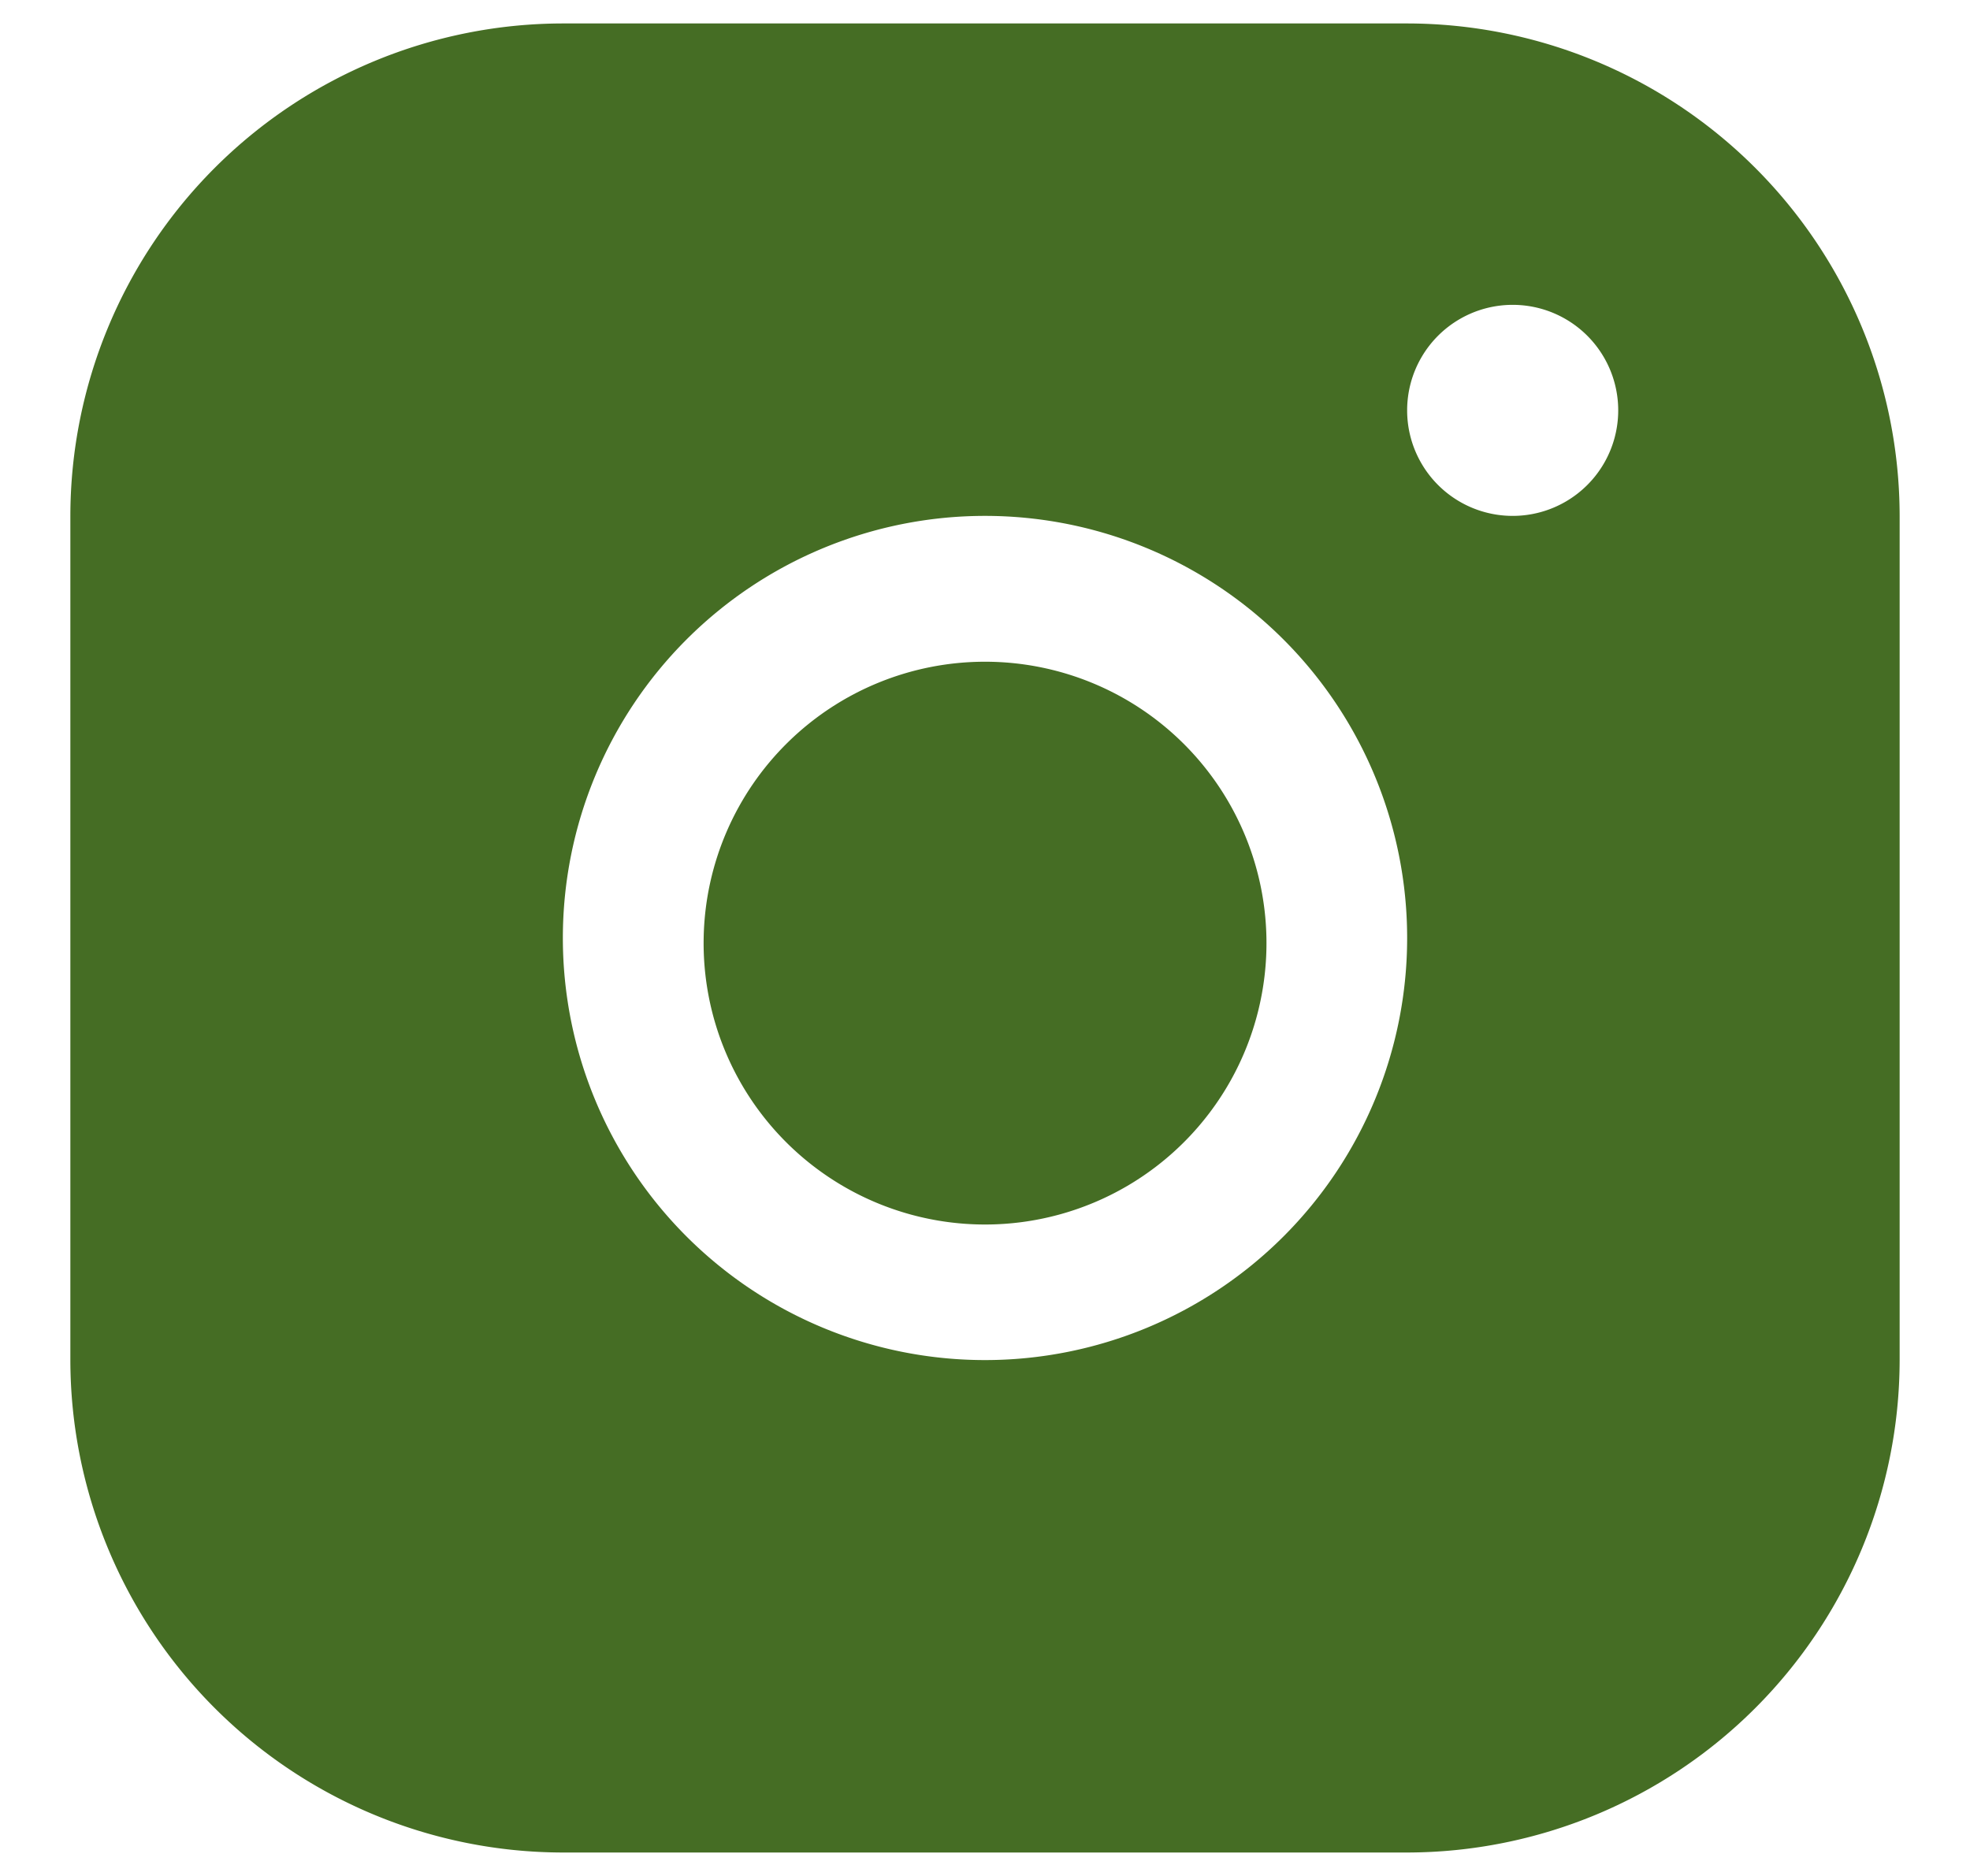 <svg width="21" height="20" fill="none" xmlns="http://www.w3.org/2000/svg"><path d="M15 .25H6A5.256 5.256 0 00.75 5.5v9A5.256 5.256 0 006 19.75h9a5.256 5.256 0 005.25-5.25v-9A5.256 5.256 0 0015 .25zM10.5 14.5a4.5 4.5 0 110-9 4.5 4.5 0 010 9zm5.625-9a1.125 1.125 0 110-2.25 1.125 1.125 0 010 2.25zM13.5 10a3 3 0 11-5.999 0 3 3 0 015.999 0z" fill="#456D24"/></svg>